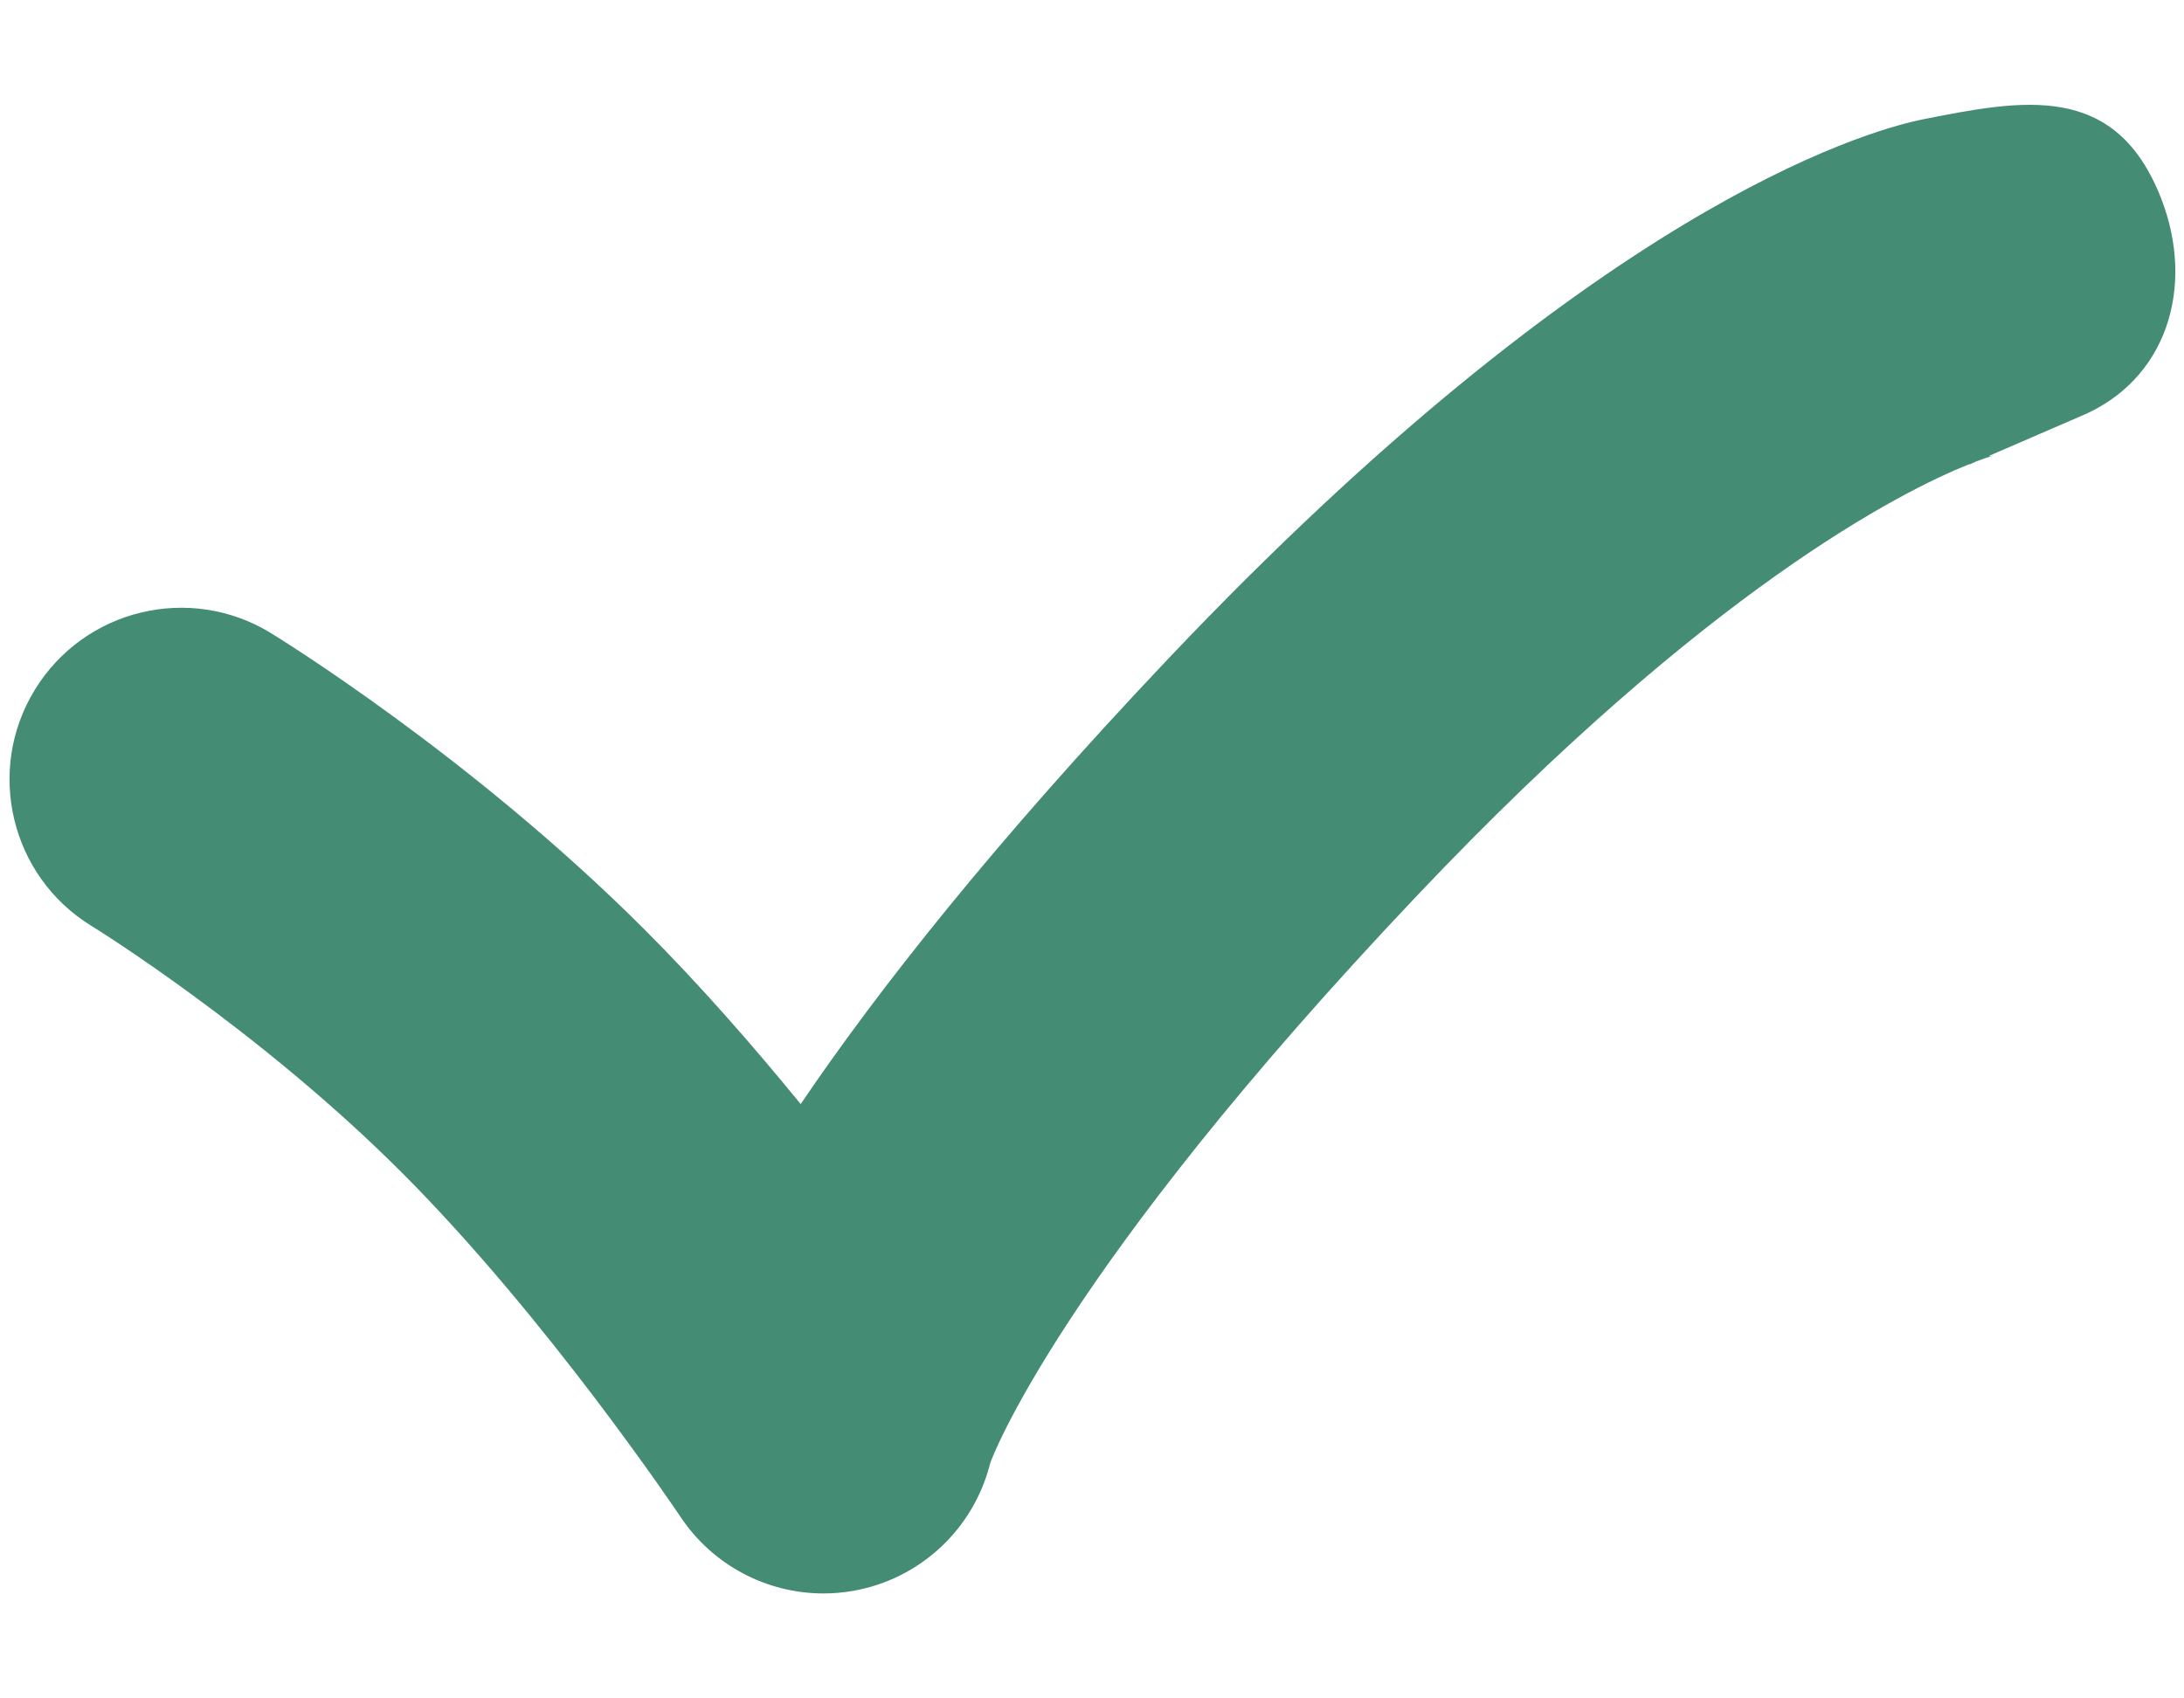 <svg width="18" height="14" viewBox="0 0 18 14" fill="none" xmlns="http://www.w3.org/2000/svg">
<path d="M17.813 1.639C17.436 0.668 16.669 0.821 15.837 0.986C15.341 1.09 13.132 1.736 9.636 5.422C8.186 6.952 7.229 8.171 6.599 9.101C6.214 8.629 5.773 8.123 5.31 7.66C3.886 6.236 2.298 5.259 2.232 5.218C1.565 4.81 0.695 5.02 0.287 5.686C-0.121 6.352 0.088 7.223 0.753 7.632C0.767 7.64 2.13 8.483 3.308 9.662C4.51 10.863 5.598 12.488 5.609 12.504C5.874 12.902 6.319 13.135 6.787 13.135C6.867 13.135 6.948 13.128 7.029 13.114C7.582 13.018 8.025 12.605 8.161 12.061C8.164 12.048 8.725 10.496 11.691 7.37C14.079 4.851 15.671 4.051 16.223 3.829C16.229 3.828 16.232 3.828 16.239 3.826C16.237 3.827 16.257 3.817 16.291 3.802C16.385 3.767 16.436 3.753 16.439 3.752C16.412 3.759 16.398 3.761 16.398 3.761L16.397 3.756C16.652 3.645 17.13 3.439 17.141 3.434C17.86 3.139 18.094 2.365 17.813 1.639Z" fill="#448C74"/>
</svg>
